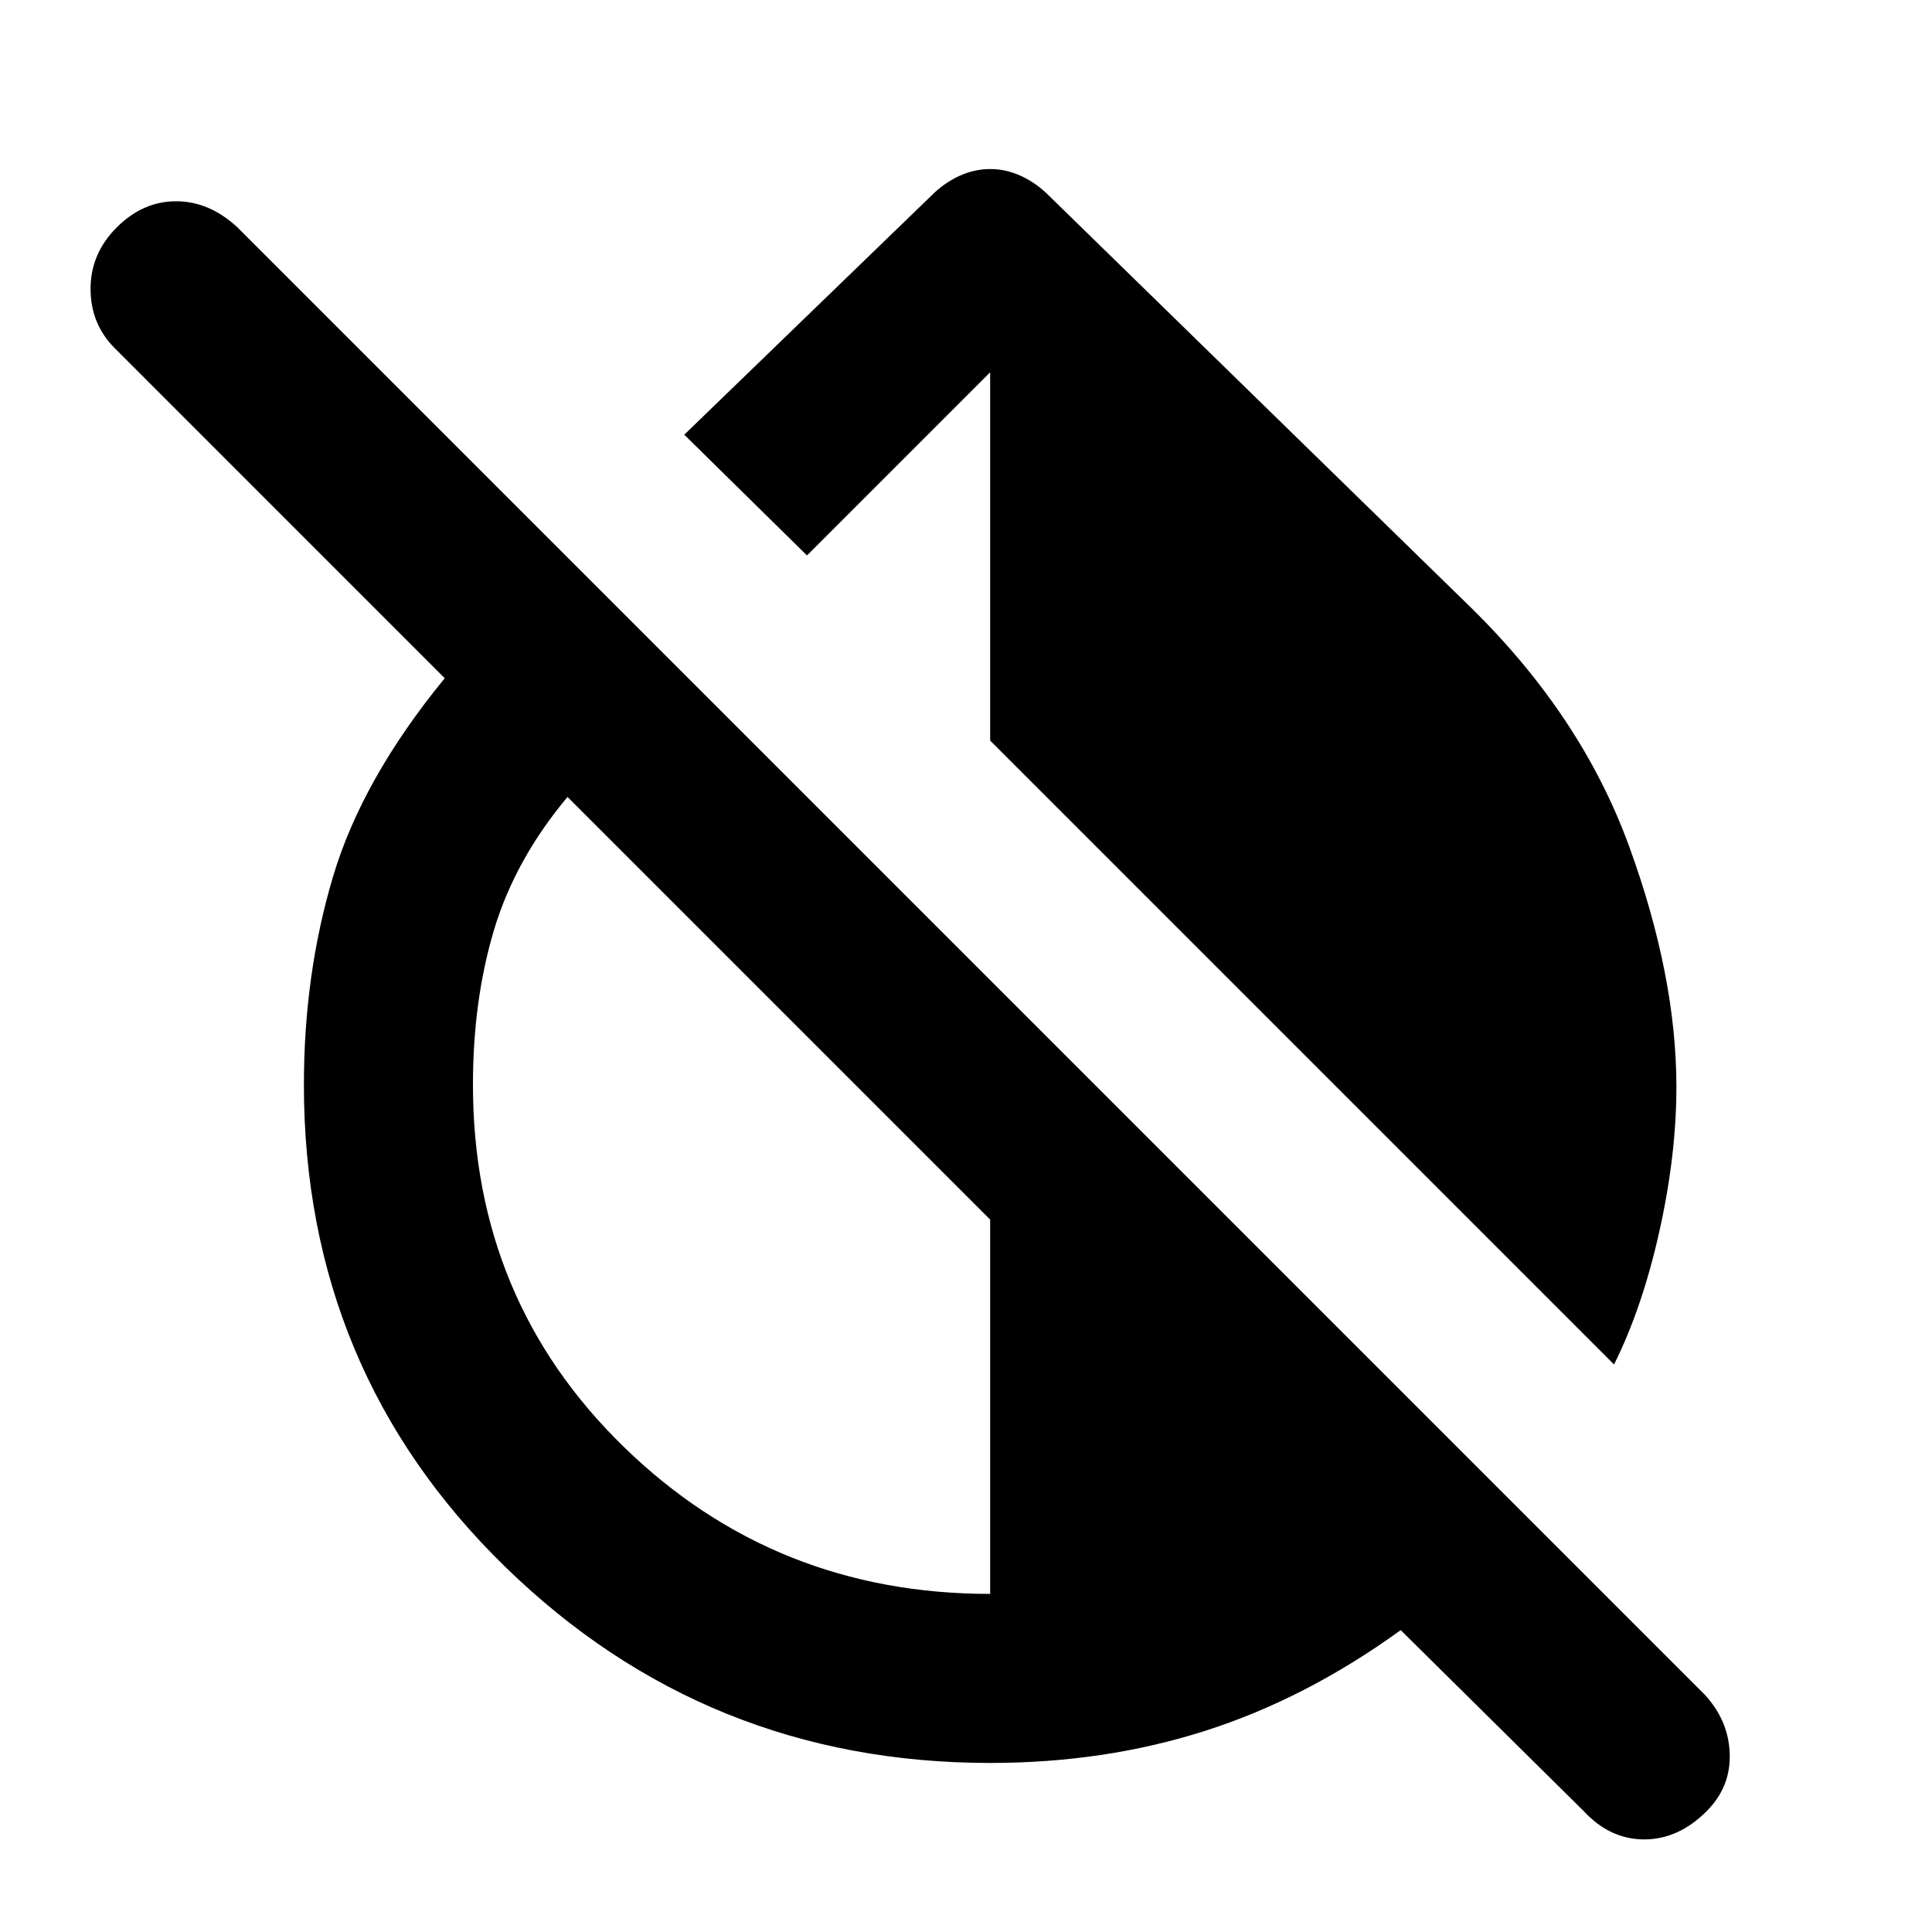 <svg xmlns="http://www.w3.org/2000/svg" height="40" width="40"><path d="M33.417 28.25 20.5 15.333V7.708L16.708 11.5L14.167 9L19.292 4.042Q19.542 3.792 19.854 3.646Q20.167 3.5 20.5 3.5Q20.833 3.5 21.146 3.646Q21.458 3.792 21.708 4.042L30.458 12.583Q32.75 14.833 33.729 17.521Q34.708 20.208 34.708 22.5Q34.708 23.917 34.354 25.5Q34 27.083 33.417 28.25ZM32.792 37.5 29 33.75Q27.042 35.167 24.958 35.833Q22.875 36.5 20.5 36.5Q14.625 36.5 10.458 32.438Q6.292 28.375 6.292 22.458Q6.292 20.167 6.896 18.146Q7.5 16.125 9.208 14.042L2.375 7.208Q1.875 6.708 1.875 5.979Q1.875 5.25 2.417 4.708Q2.958 4.167 3.646 4.167Q4.333 4.167 4.917 4.708L35.292 35.083Q35.792 35.625 35.812 36.312Q35.833 37 35.333 37.5Q34.75 38.083 34.042 38.083Q33.333 38.083 32.792 37.5ZM20.5 33V25.25L11.75 16.5Q10.667 17.792 10.229 19.25Q9.792 20.708 9.792 22.458Q9.792 26.917 12.917 29.958Q16.042 33 20.5 33Z"/></svg>